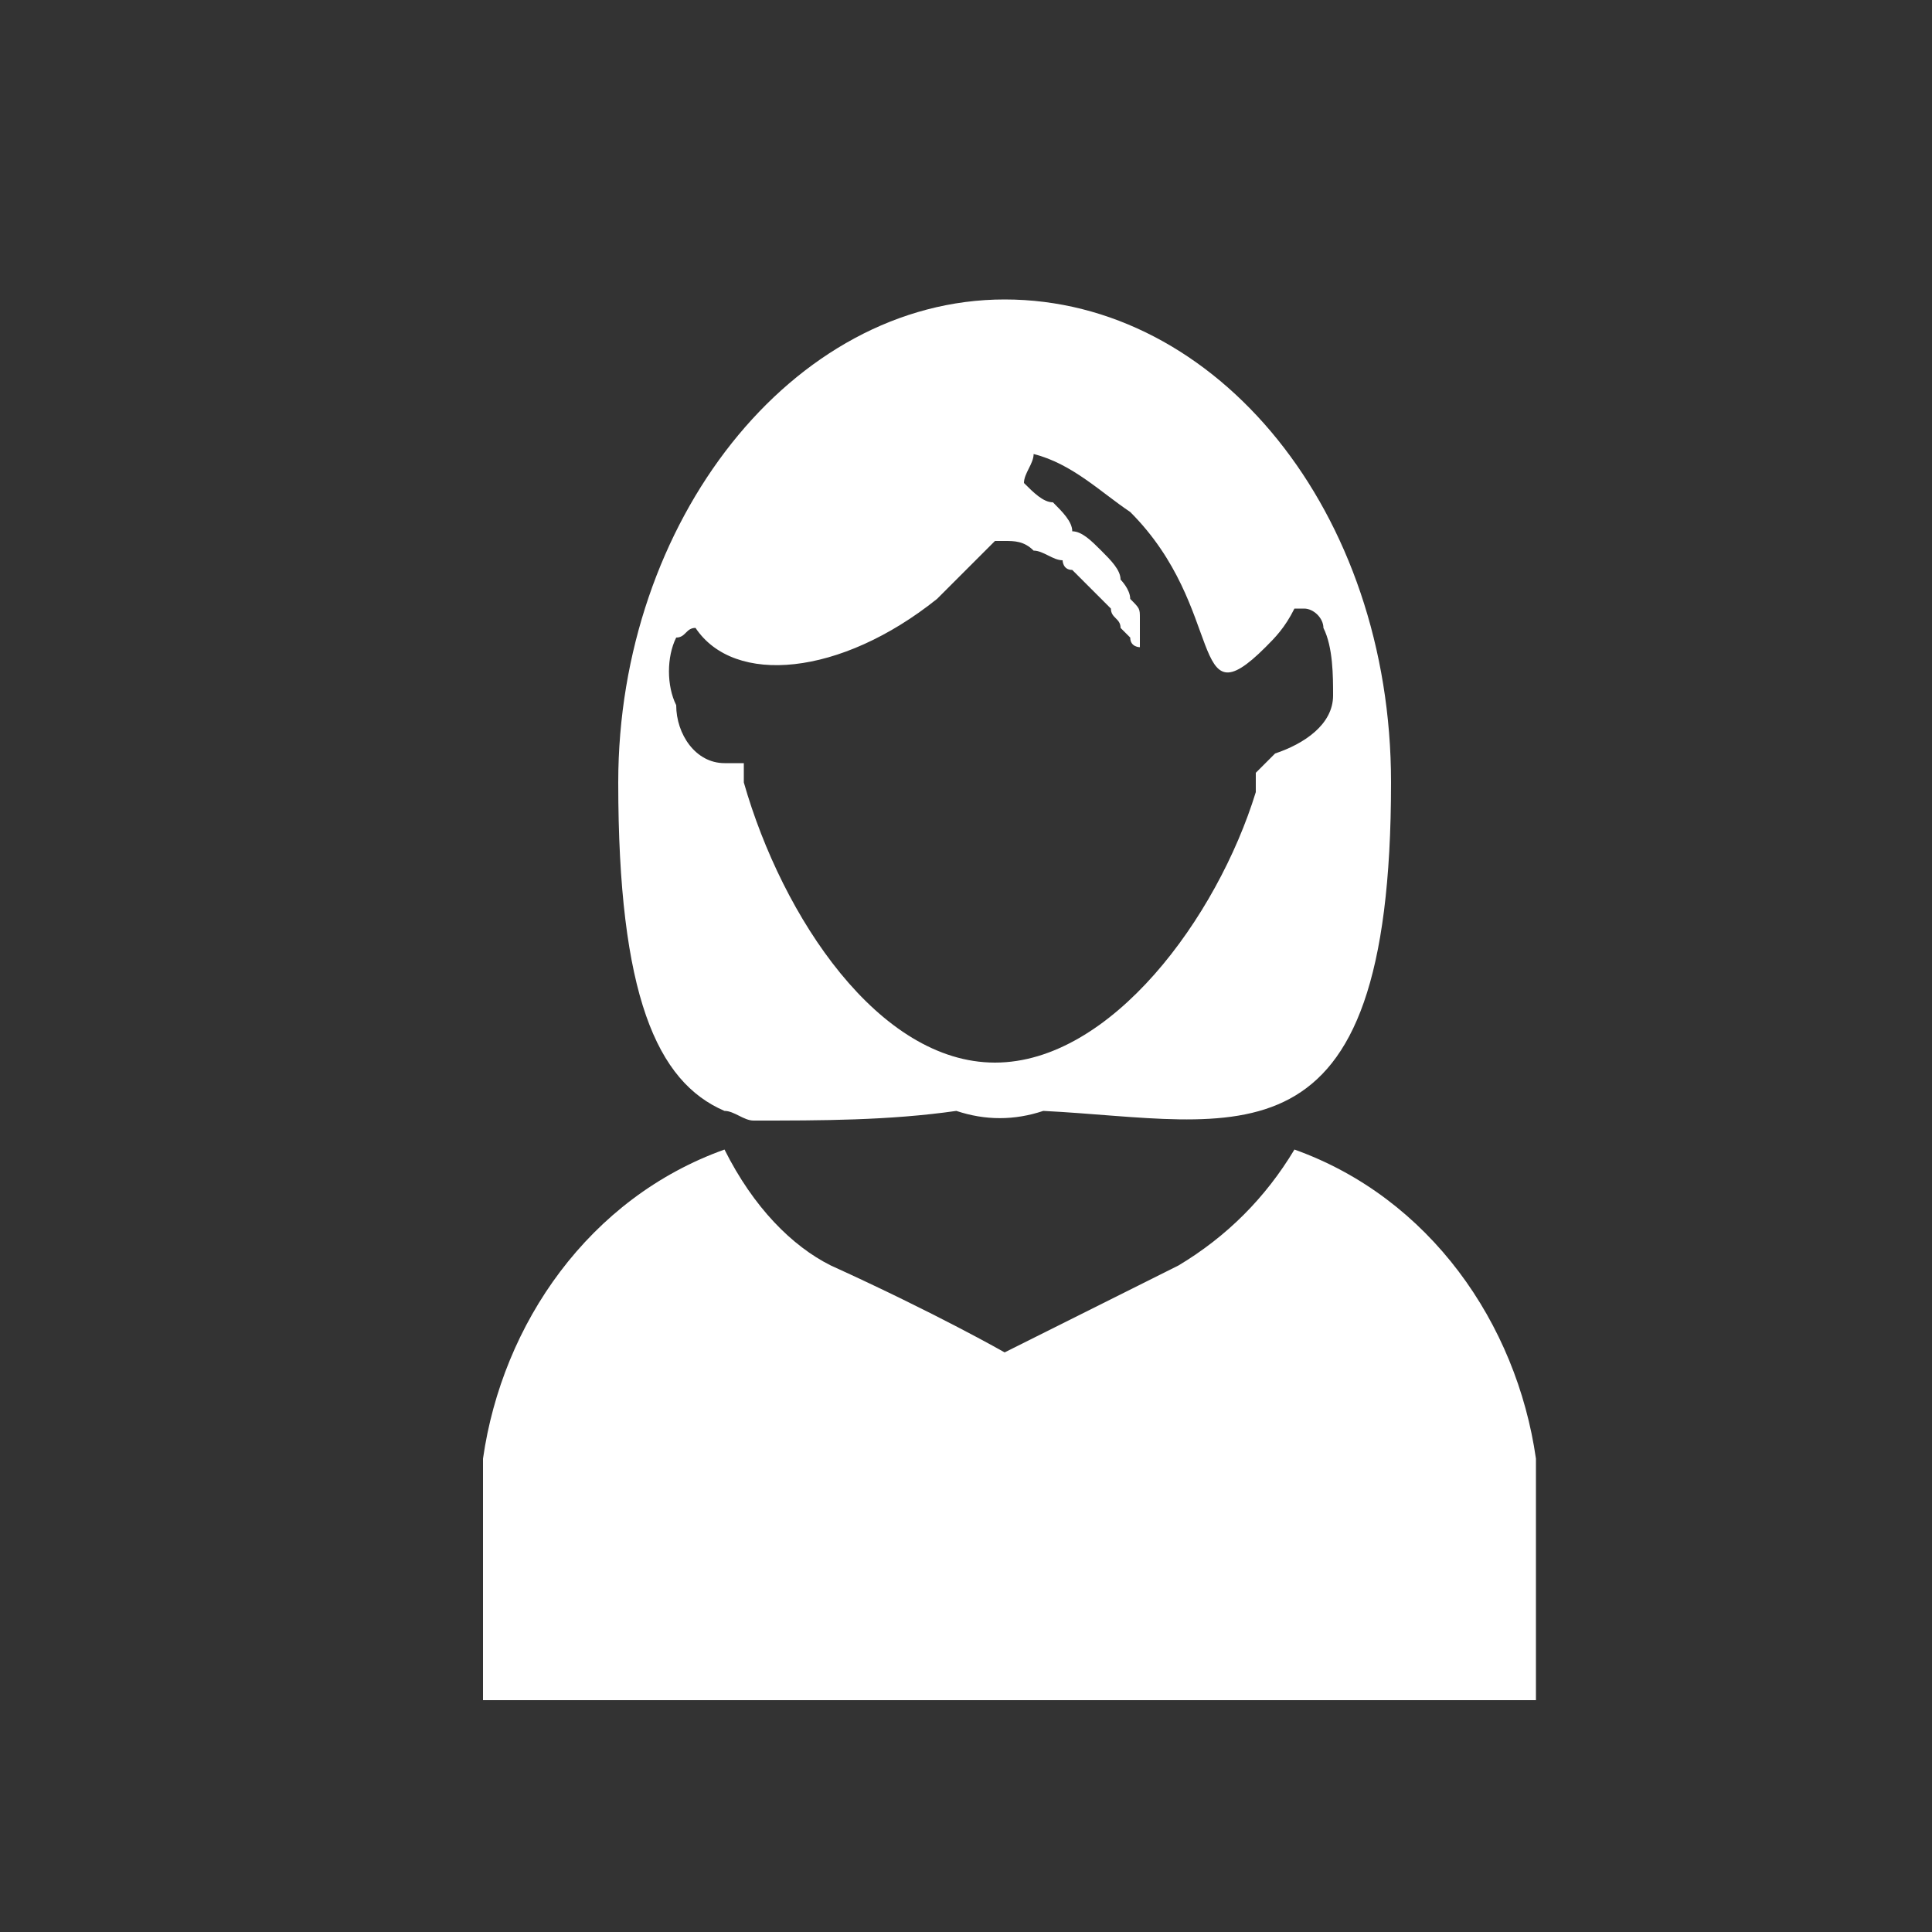 <?xml version="1.0" encoding="utf-8"?>
<!-- Generator: Adobe Illustrator 22.0.1, SVG Export Plug-In . SVG Version: 6.00 Build 0)  -->
<svg version="1.1" id="Layer_1" xmlns="http://www.w3.org/2000/svg" xmlns:xlink="http://www.w3.org/1999/xlink" x="0px" y="0px"
	 viewBox="0 0 20 20" enable-background="new 0 0 20 20" xml:space="preserve">
<rect x="0" y="0" width="20" height="20" fill="#333333" stroke="none"/>
<g id="Group_3970" transform="translate(-15031 -1031)">
	<g id="Group_3437" transform="translate(15036 1034)">
		<path id="Path_6887" fill="#FFFFFF" d="M2.8,8.6c0.7,0,1.4,0,2.1-0.1c0.3,0.1,0.6,0.1,0.9,0c2,0.1,3.6,0.7,3.6-3.4
			c0-2.8-1.8-5-4-5s-4,2.3-4,5c0,2.2,0.4,3.1,1.1,3.4C2.6,8.5,2.7,8.6,2.8,8.6z M2.2,3.5c0.4,0.6,1.5,0.5,2.5-0.3
			C4.9,3,5.1,2.8,5.3,2.6c0,0,0,0,0.1,0c0.1,0,0.2,0,0.3,0.1c0.1,0,0.2,0.1,0.3,0.1C6,2.8,6,2.9,6.1,2.9C6.2,3,6.3,3.1,6.3,3.1
			c0.1,0.1,0.1,0.1,0.2,0.2c0,0.1,0.1,0.1,0.1,0.2c0,0,0.1,0.1,0.1,0.1c0,0.1,0.1,0.1,0.1,0.1s0-0.1,0-0.1c0-0.1,0-0.1,0-0.2
			c0-0.1,0-0.1-0.1-0.2c0-0.1-0.1-0.2-0.1-0.2c0-0.1-0.1-0.2-0.2-0.3C6.3,2.6,6.2,2.5,6.1,2.5C6.1,2.4,6,2.3,5.9,2.2
			C5.8,2.2,5.7,2.1,5.6,2c0-0.1,0.1-0.2,0.1-0.3c0.4,0.1,0.7,0.4,1,0.6c1,1,0.6,2.2,1.4,1.4c0.1-0.1,0.2-0.2,0.3-0.4
			c0,0,0.1,0,0.1,0c0.1,0,0.2,0.1,0.2,0.2c0.1,0.2,0.1,0.5,0.1,0.7c0,0.3-0.3,0.5-0.6,0.6L8,5l0,0.2C7.6,6.5,6.5,8,5.3,8
			S3.1,6.5,2.7,5.1l0-0.2l-0.2,0C2.2,4.9,2,4.6,2,4.3C1.9,4.1,1.9,3.8,2,3.6C2.1,3.6,2.1,3.5,2.2,3.5L2.2,3.5z"/>
		<path id="Path_6888" fill="#FFFFFF" d="M8.4,8.9c-0.3,0.5-0.7,0.9-1.2,1.2c-1,0.5-1.8,0.9-1.8,0.9l0,0v0l0,0l0,0v0l0,0
			c0,0-0.7-0.4-1.8-0.9C3.2,9.9,2.8,9.5,2.5,8.9C1.1,9.4,0.2,10.7,0,12.1v2.5h10.9v-2.5C10.7,10.7,9.8,9.4,8.4,8.9z"/>
	</g>
	<path id="Path_6883" fill="none" d="M15031,1031h20v20h-20V1031z"/>
</g>
</svg>
